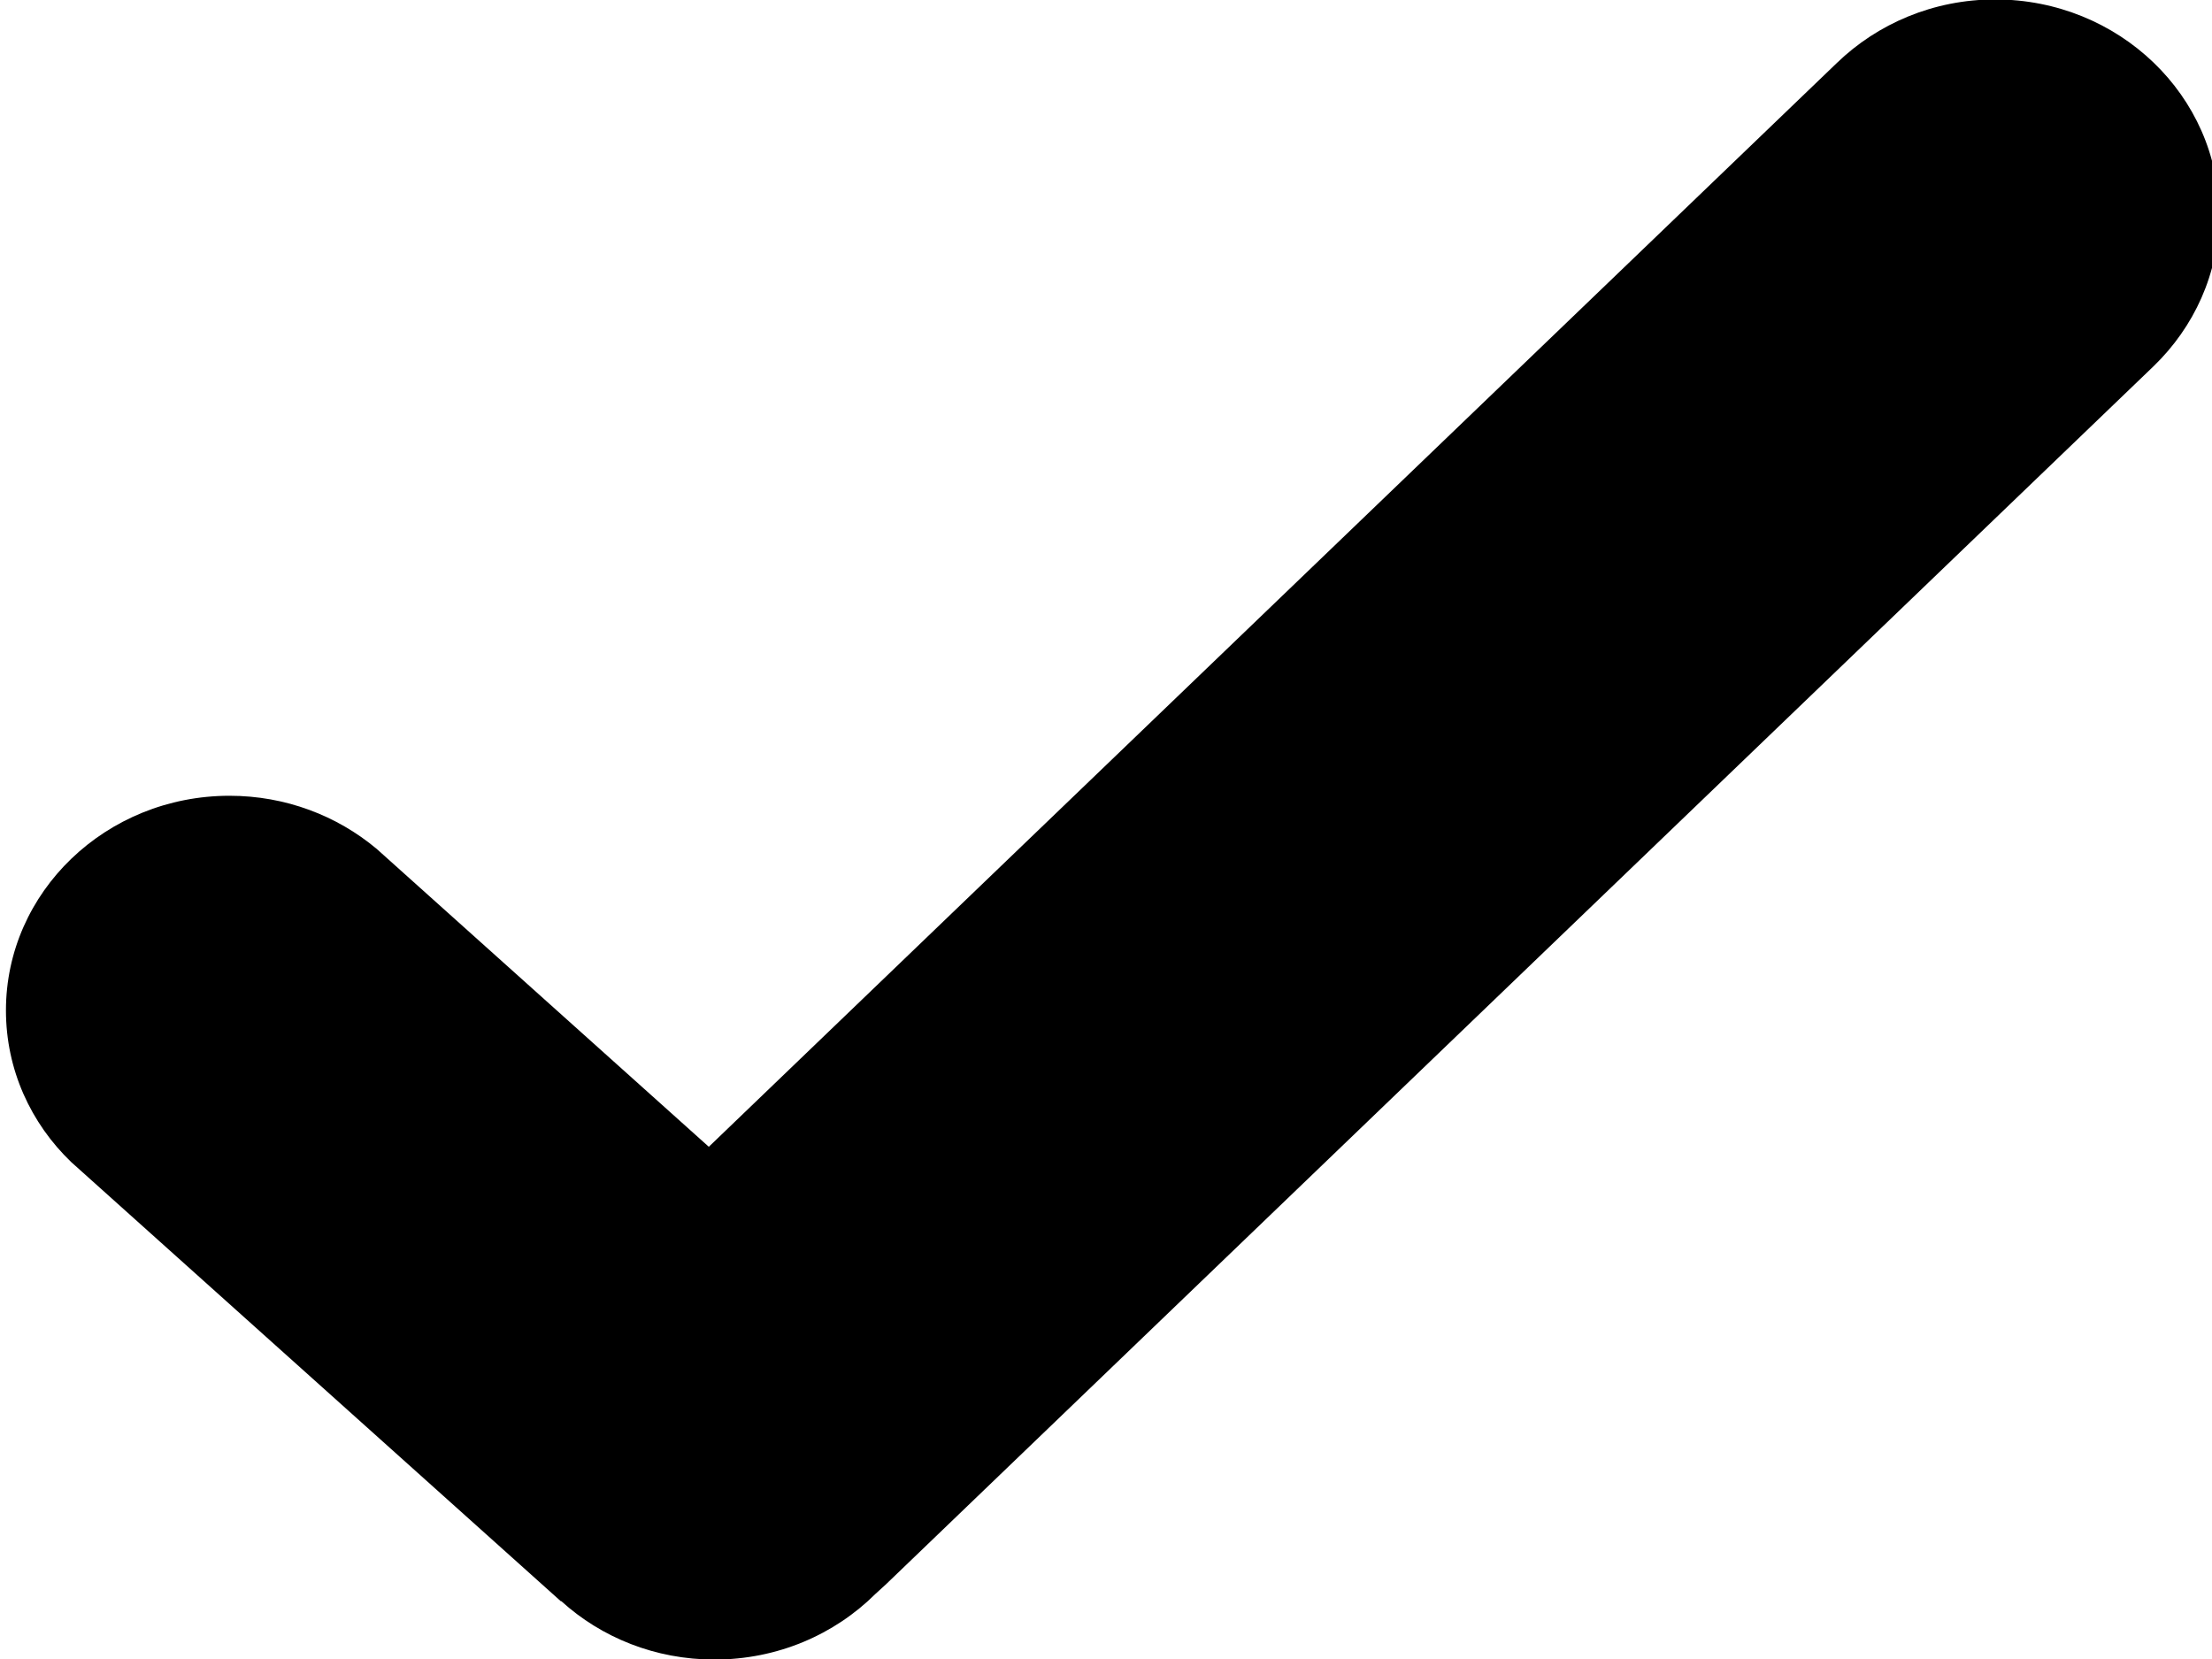 <svg xmlns:xlink="http://www.w3.org/1999/xlink" width="32pt" height="24pt" viewBox="0 0 32 24" version="1.1" id="CheckMarkBoldIcon">
  <g>
    <path d="M 8.113 23.164 L 1.031 16.812 C 0.445 16.25 0.086 15.473 0.086 14.617 C 0.086 12.902 1.535 11.512 3.32 11.512 C 4.133 11.512 4.875 11.801 5.445 12.277 L 5.441 12.273 L 10.254 16.59 L 26.574 0.91 C 27.16 0.344 27.969 -0.008 28.863 -0.008 C 30.652 -0.008 32.102 1.387 32.102 3.102 C 32.102 3.957 31.738 4.734 31.156 5.297 L 12.859 22.879 C 12.797 22.941 12.73 22.996 12.664 23.059 C 12.074 23.645 11.25 24.008 10.336 24.008 C 9.477 24.008 8.699 23.688 8.121 23.164 Z M 8.113 23.164 "></path>
  </g>
</svg>
